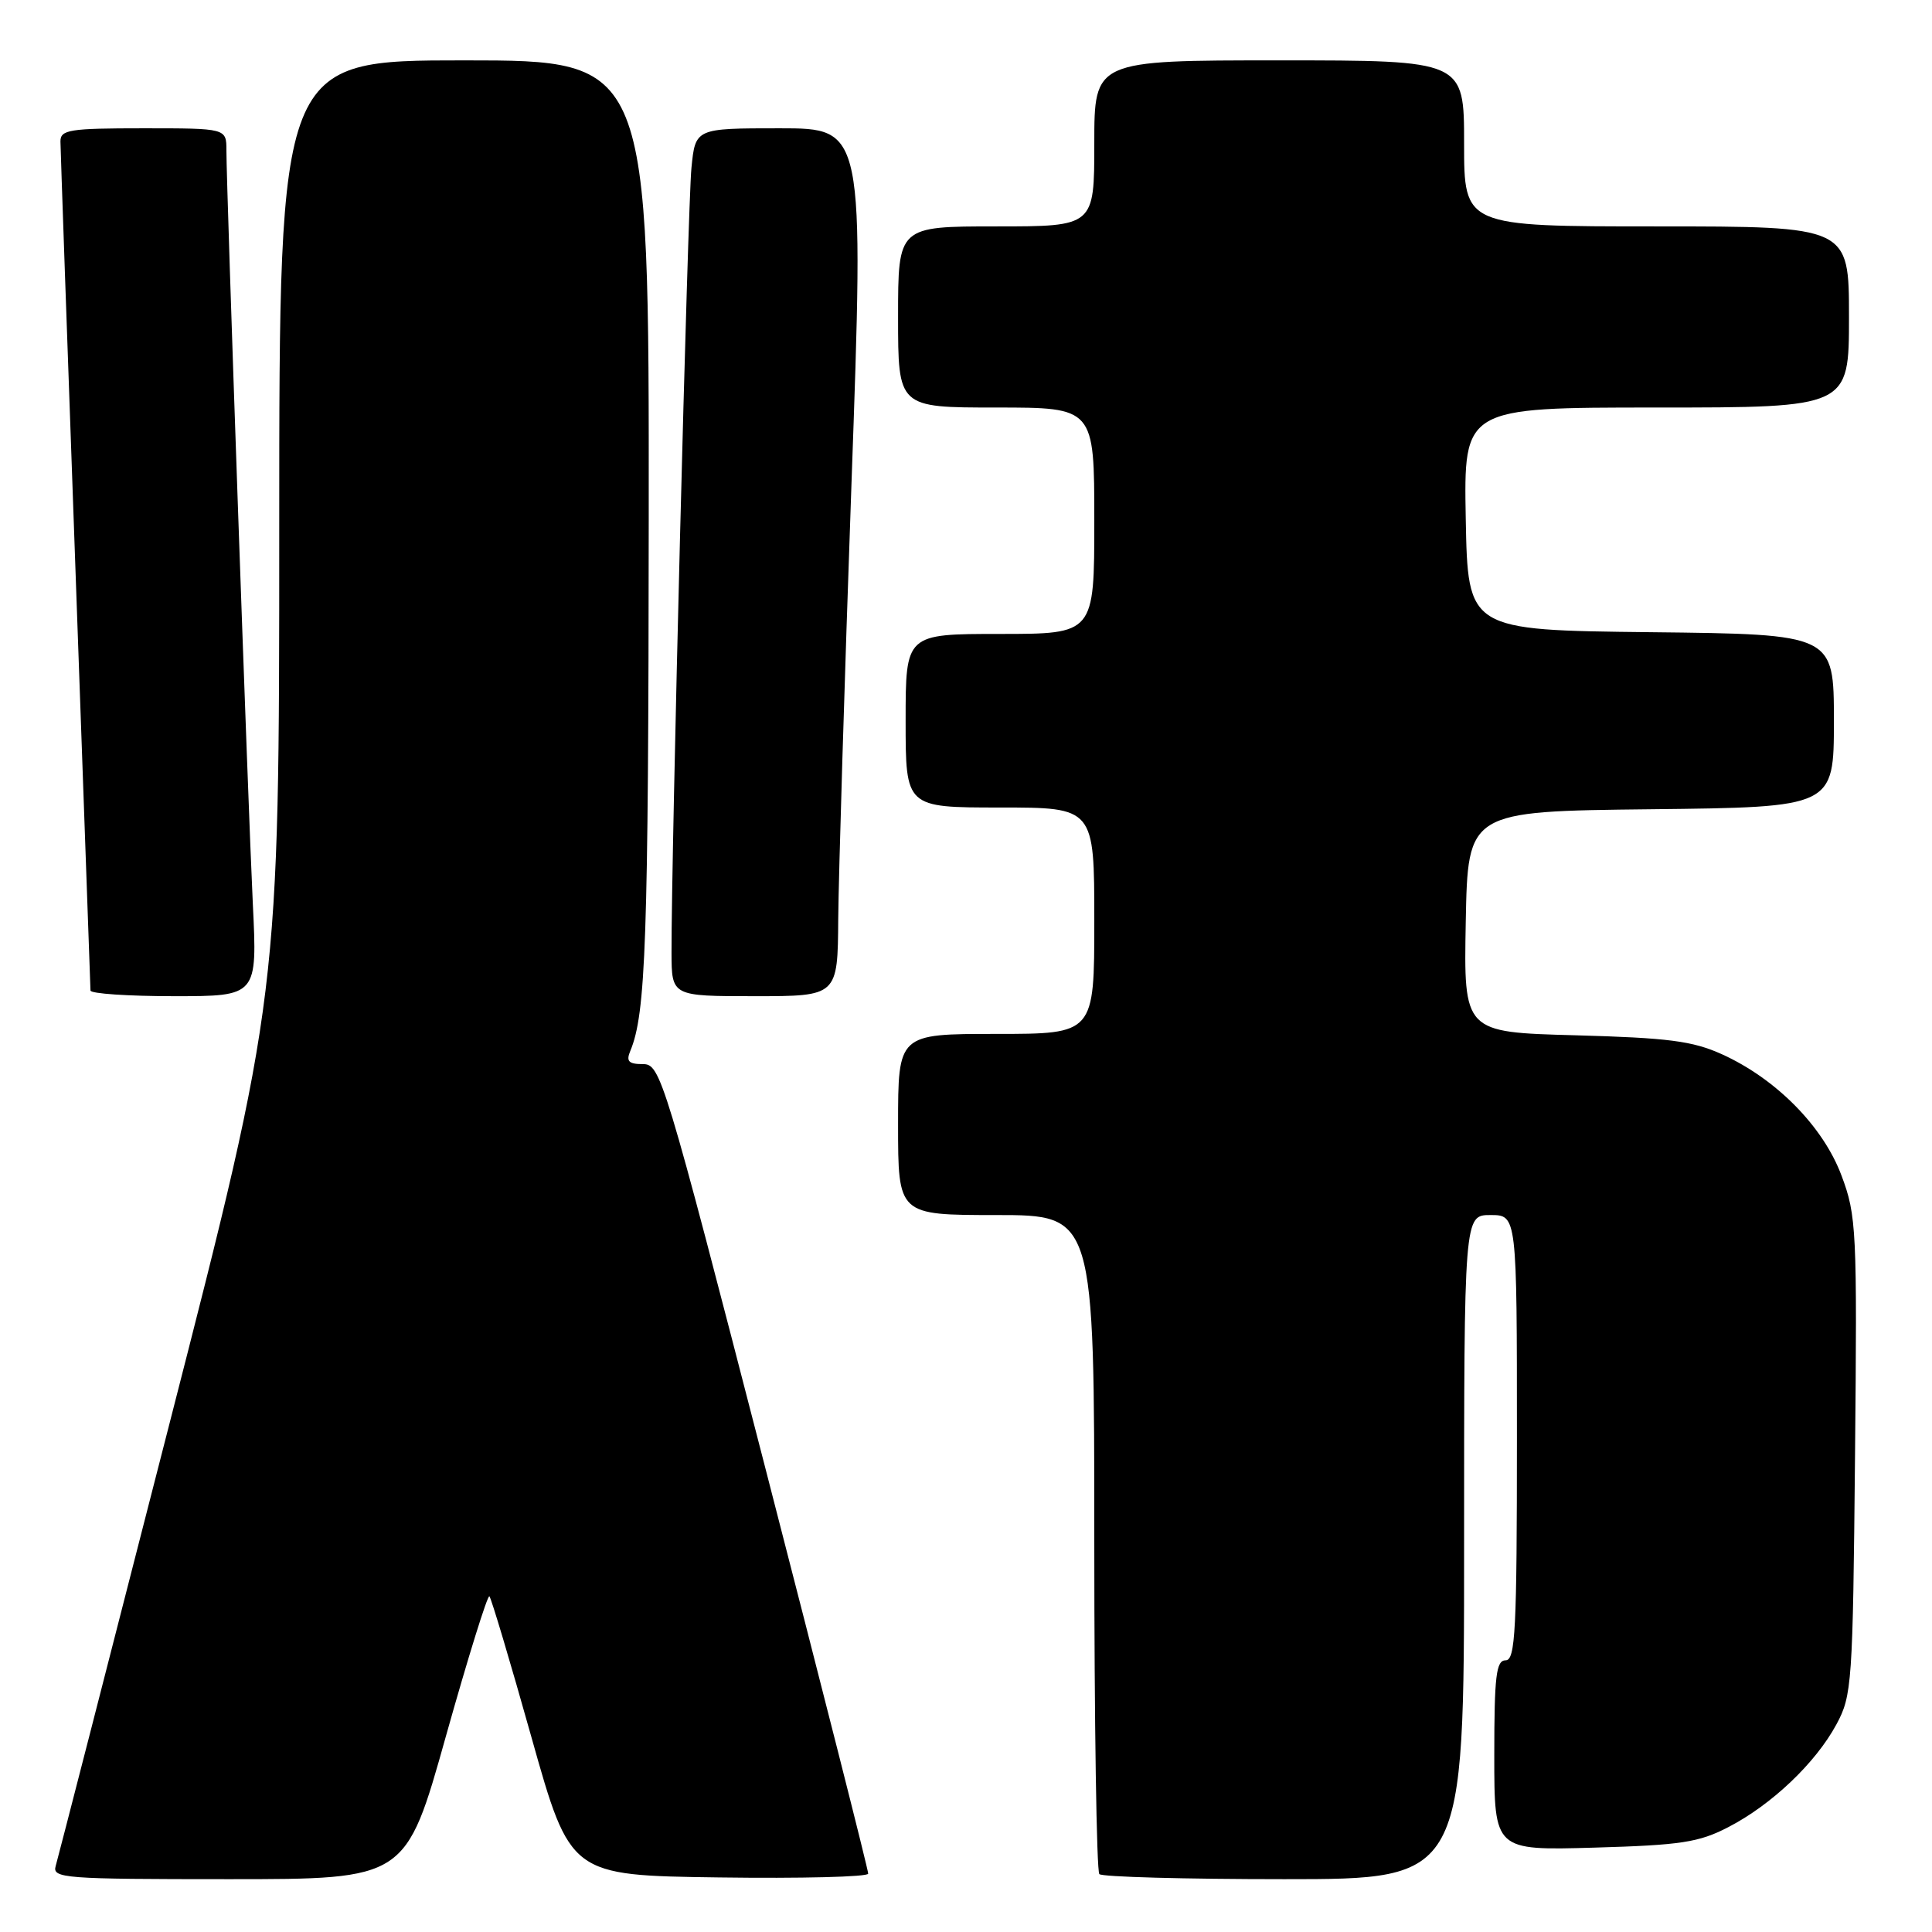 <?xml version="1.0" encoding="UTF-8" standalone="no"?>
<!DOCTYPE svg PUBLIC "-//W3C//DTD SVG 1.1//EN" "http://www.w3.org/Graphics/SVG/1.1/DTD/svg11.dtd" >
<svg xmlns="http://www.w3.org/2000/svg" xmlns:xlink="http://www.w3.org/1999/xlink" version="1.1" viewBox="0 0 256 256">
 <g >
 <path fill="currentColor"
d=" M 59.09 230.04 C 62.02 219.61 64.61 211.28 64.85 211.52 C 65.09 211.76 67.61 220.18 70.43 230.23 C 75.57 248.50 75.57 248.50 95.28 248.77 C 106.13 248.92 115.02 248.70 115.04 248.27 C 115.07 247.85 108.90 223.54 101.34 194.25 C 87.98 142.50 87.52 141.00 85.19 141.00 C 83.29 141.00 82.94 140.63 83.52 139.25 C 85.58 134.31 85.92 124.70 85.96 68.75 C 86.00 8.00 86.00 8.00 61.50 8.00 C 37.00 8.00 37.00 8.00 37.00 69.95 C 37.00 131.90 37.00 131.90 22.44 188.70 C 14.44 219.94 7.66 246.29 7.38 247.25 C 6.90 248.88 8.45 249.00 30.32 249.00 C 53.78 249.00 53.78 249.00 59.09 230.04 Z  M 194.00 205.00 C 194.00 161.00 194.00 161.00 197.50 161.00 C 201.00 161.00 201.00 161.00 201.00 190.50 C 201.00 216.06 200.80 220.00 199.50 220.00 C 198.25 220.00 198.00 222.07 198.00 232.60 C 198.00 245.20 198.00 245.20 211.25 244.82 C 222.71 244.49 225.11 244.13 229.00 242.11 C 234.74 239.15 240.57 233.61 243.33 228.50 C 245.40 224.68 245.51 223.10 245.80 192.92 C 246.09 162.95 246.00 161.07 244.01 155.77 C 241.58 149.27 235.36 142.96 228.18 139.70 C 224.27 137.93 221.07 137.52 208.72 137.18 C 193.95 136.78 193.95 136.78 194.22 122.14 C 194.50 107.50 194.50 107.50 218.75 107.23 C 243.00 106.96 243.00 106.96 243.00 95.50 C 243.00 84.04 243.00 84.04 218.75 83.77 C 194.50 83.50 194.50 83.50 194.22 68.75 C 193.95 54.00 193.95 54.00 219.47 54.00 C 245.00 54.00 245.00 54.00 245.00 42.00 C 245.00 30.00 245.00 30.00 219.50 30.00 C 194.00 30.00 194.00 30.00 194.00 19.00 C 194.00 8.00 194.00 8.00 169.50 8.00 C 145.00 8.00 145.00 8.00 145.00 19.00 C 145.00 30.00 145.00 30.00 132.00 30.00 C 119.00 30.00 119.00 30.00 119.00 42.00 C 119.00 54.00 119.00 54.00 132.00 54.00 C 145.00 54.00 145.00 54.00 145.00 69.00 C 145.00 84.00 145.00 84.00 132.50 84.00 C 120.00 84.00 120.00 84.00 120.00 95.50 C 120.00 107.00 120.00 107.00 132.50 107.00 C 145.00 107.00 145.00 107.00 145.00 122.00 C 145.00 137.00 145.00 137.00 132.00 137.00 C 119.00 137.00 119.00 137.00 119.00 149.00 C 119.00 161.00 119.00 161.00 132.00 161.00 C 145.00 161.00 145.00 161.00 145.00 204.33 C 145.00 228.17 145.30 247.97 145.67 248.33 C 146.03 248.70 157.06 249.00 170.17 249.00 C 194.00 249.00 194.00 249.00 194.00 205.00 Z  M 33.50 119.75 C 32.87 106.76 30.00 24.87 30.00 19.92 C 30.00 17.00 30.00 17.00 19.00 17.00 C 9.19 17.00 8.00 17.19 8.01 18.75 C 8.02 19.71 8.91 45.25 10.00 75.50 C 11.09 105.75 11.98 130.84 11.99 131.25 C 11.99 131.66 16.97 132.00 23.05 132.00 C 34.10 132.00 34.10 132.00 33.50 119.75 Z  M 111.07 121.75 C 111.12 116.11 111.90 90.24 112.82 64.25 C 114.50 17.00 114.50 17.00 103.32 17.00 C 92.14 17.00 92.14 17.00 91.62 22.25 C 91.13 27.11 88.95 113.26 88.98 126.25 C 89.00 132.00 89.00 132.00 100.00 132.00 C 111.00 132.00 111.00 132.00 111.07 121.75 Z "/>
</g>
</svg>